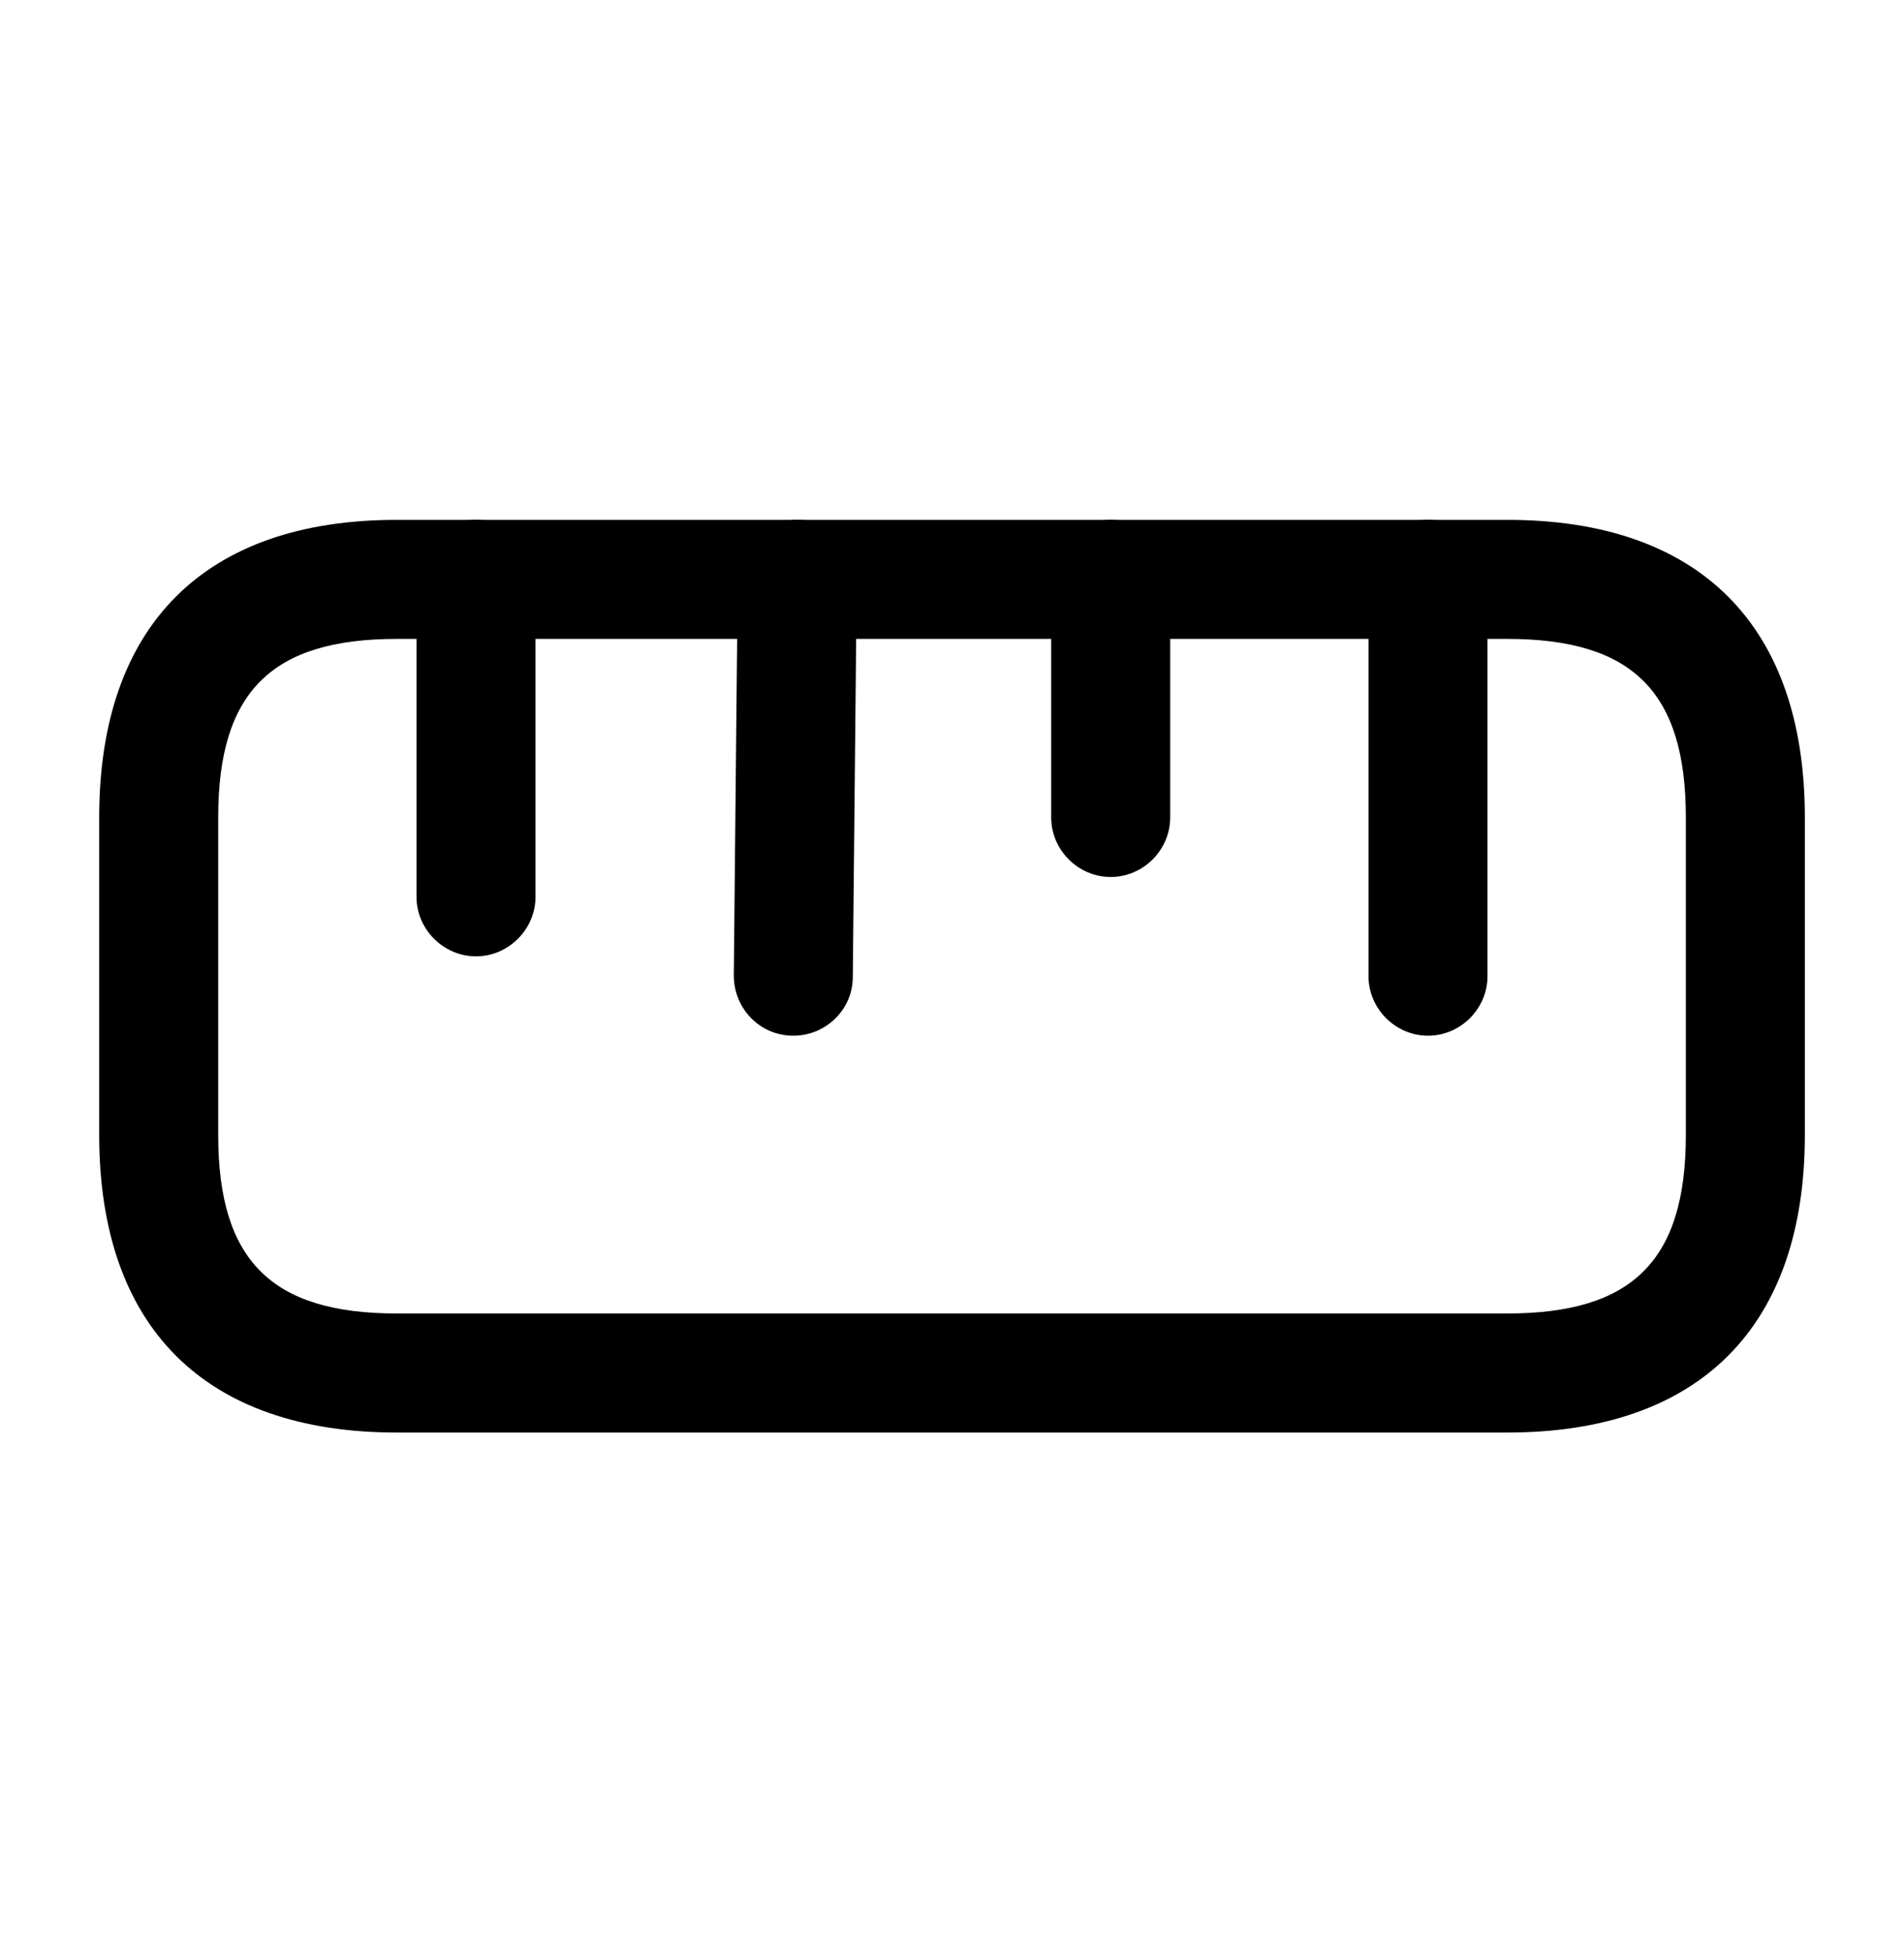 <svg width="40" height="41" viewBox="0 0 40 41" fill="none" xmlns="http://www.w3.org/2000/svg">
<path d="M31.667 30.083H8.334C4.301 30.083 2.084 27.867 2.084 23.833V17.167C2.084 13.133 4.301 10.917 8.334 10.917H31.667C35.701 10.917 37.917 13.133 37.917 17.167V23.833C37.917 27.867 35.701 30.083 31.667 30.083ZM8.334 13.417C5.701 13.417 4.584 14.533 4.584 17.167V23.833C4.584 26.467 5.701 27.583 8.334 27.583H31.667C34.301 27.583 35.417 26.467 35.417 23.833V17.167C35.417 14.533 34.301 13.417 31.667 13.417H8.334Z" fill="black"/>
<path d="M30 21.75C29.317 21.75 28.75 21.183 28.75 20.5V12.167C28.75 11.483 29.317 10.917 30 10.917C30.683 10.917 31.25 11.483 31.25 12.167V20.5C31.25 21.183 30.683 21.75 30 21.75Z" fill="black"/>
<path d="M10 20.083C9.317 20.083 8.75 19.517 8.75 18.833V12.167C8.75 11.483 9.317 10.917 10 10.917C10.683 10.917 11.25 11.483 11.25 12.167V18.833C11.25 19.517 10.683 20.083 10 20.083Z" fill="black"/>
<path d="M16.666 21.75C15.966 21.75 15.416 21.183 15.416 20.483L15.499 12.15C15.499 11.467 16.066 10.917 16.749 10.917C16.749 10.917 16.749 10.917 16.766 10.917C17.449 10.917 18.016 11.483 17.999 12.183L17.916 20.517C17.916 21.2 17.349 21.75 16.666 21.75Z" fill="black"/>
<path d="M23.334 18.417C22.651 18.417 22.084 17.85 22.084 17.167V12.167C22.084 11.483 22.651 10.917 23.334 10.917C24.017 10.917 24.584 11.483 24.584 12.167V17.167C24.584 17.85 24.017 18.417 23.334 18.417Z" fill="black"/>
</svg>
